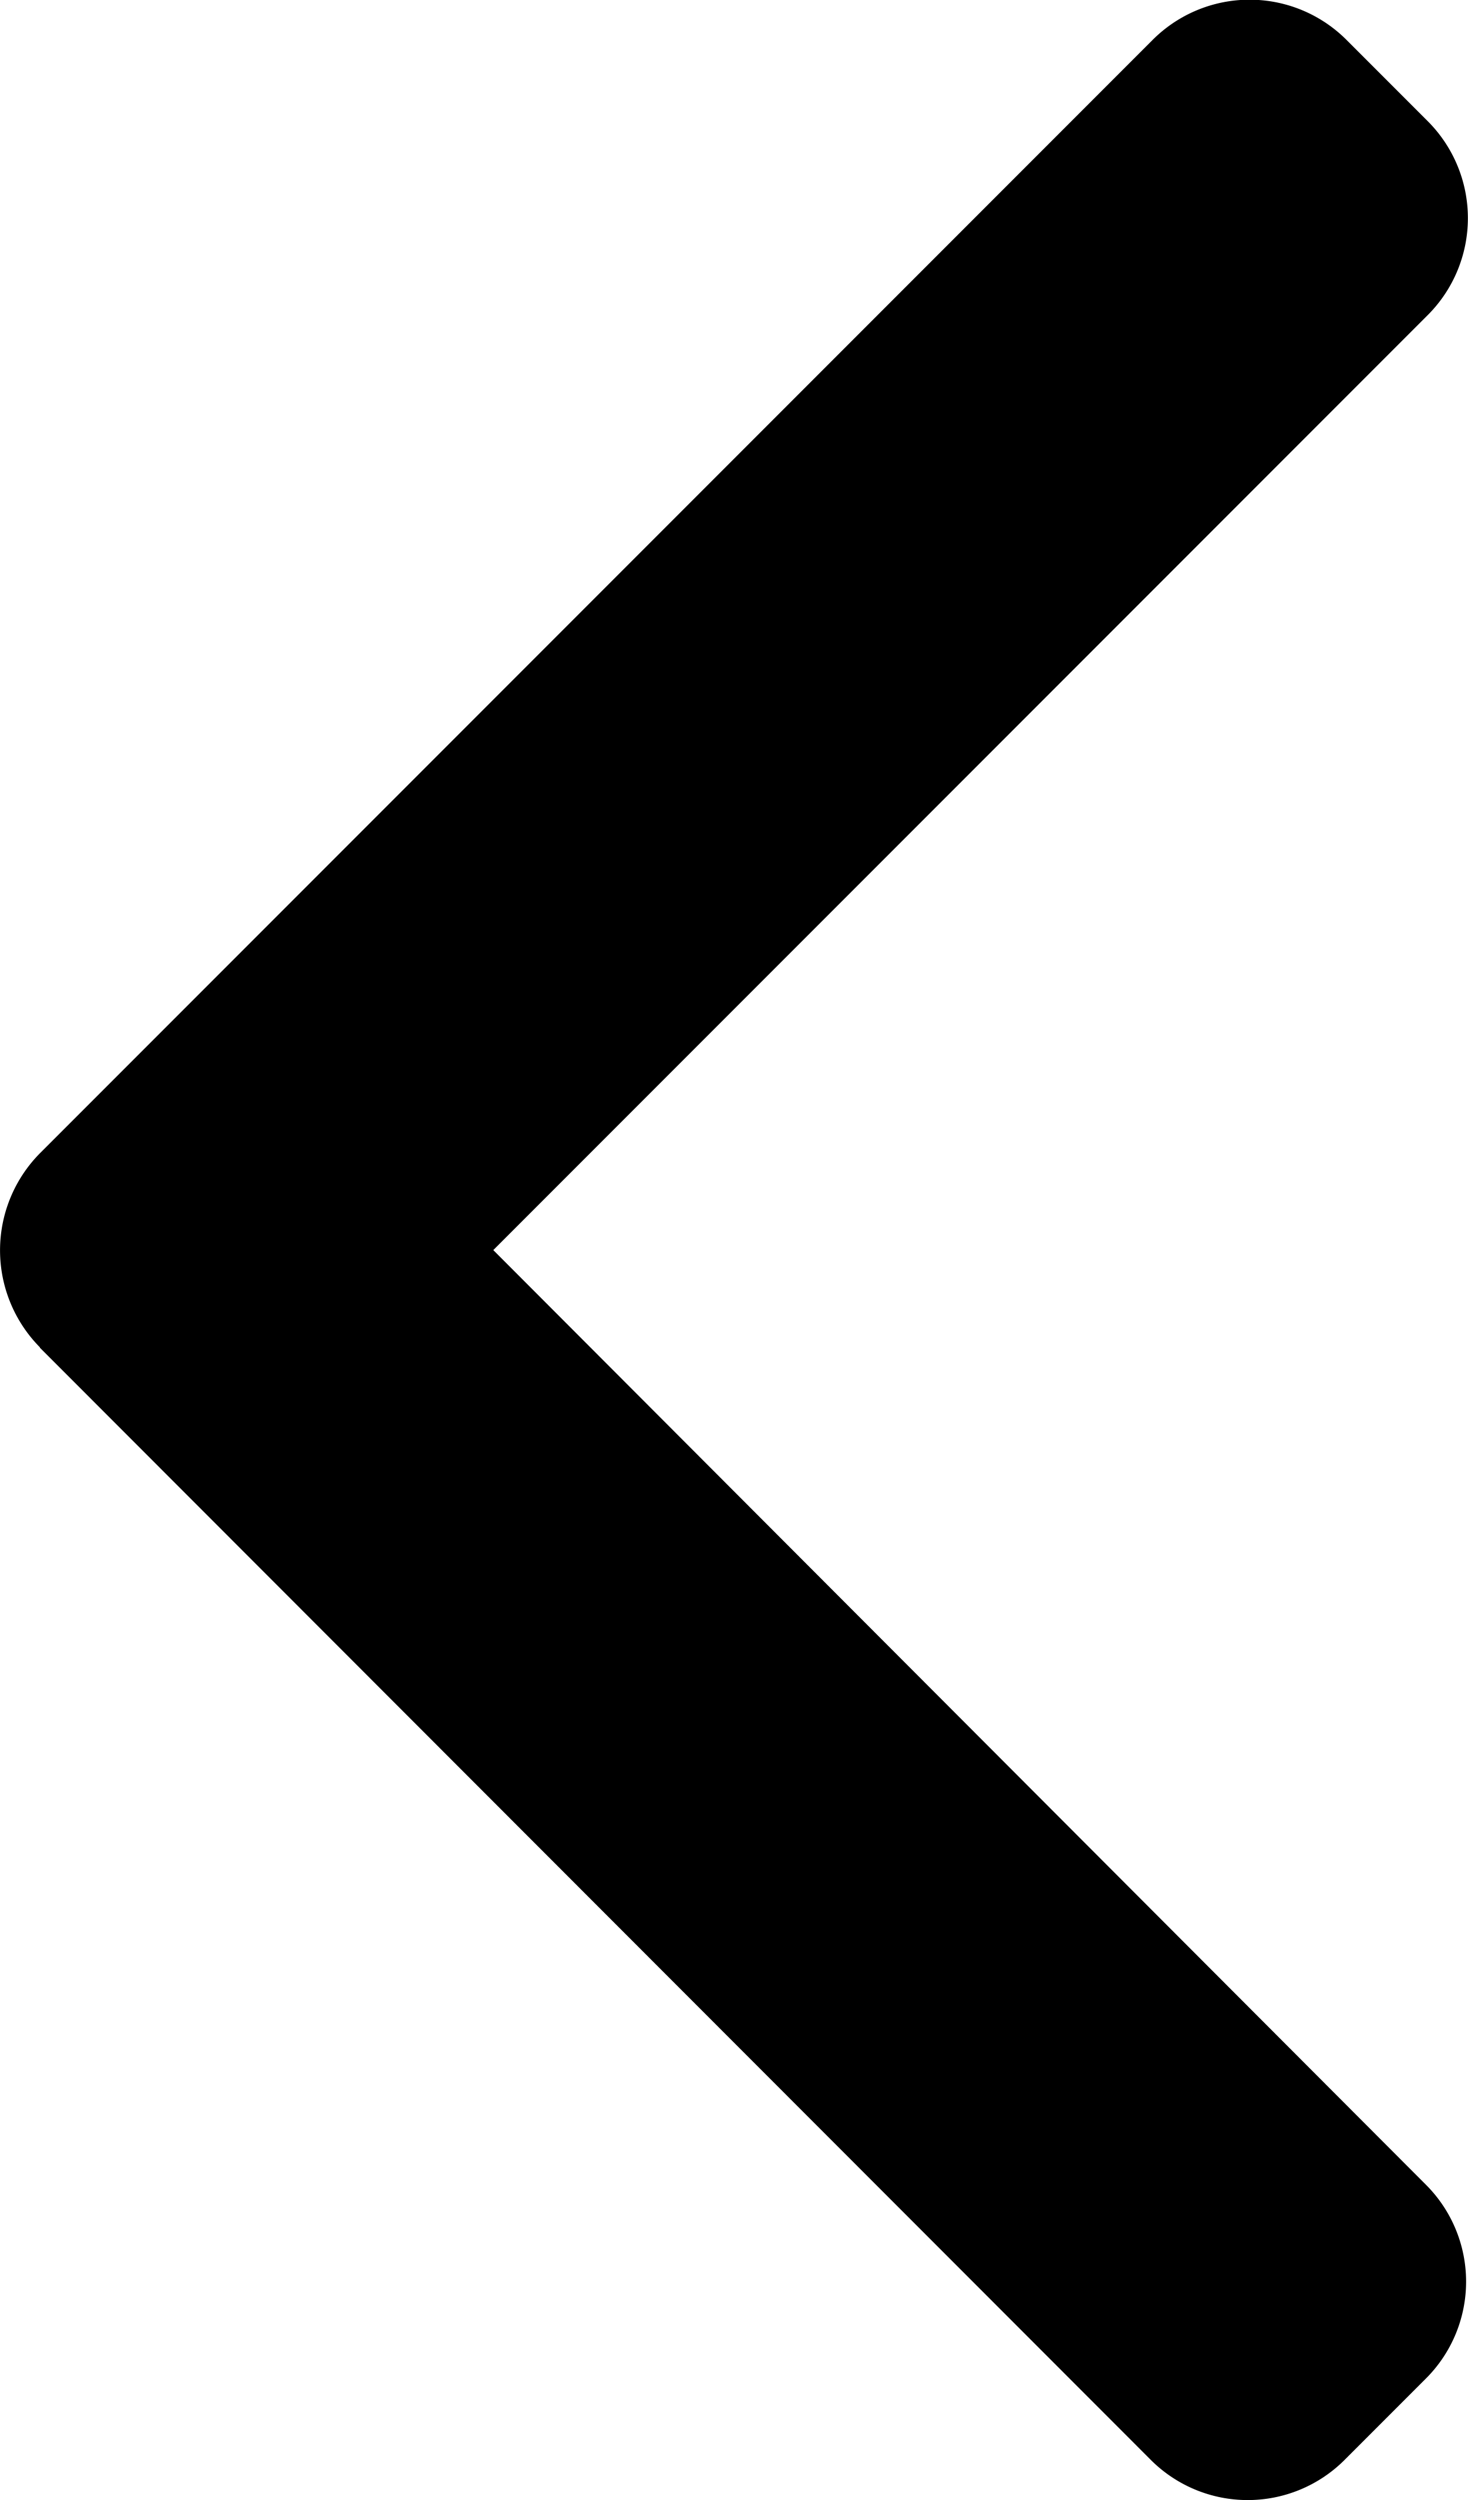<svg xmlns="http://www.w3.org/2000/svg" viewBox="0 0 7.05 12">
  <g id="right-arrow" transform="translate(108.528 12) rotate(180)">
    <g id="Group_67" data-name="Group 67" transform="translate(101.478)">
      <path id="Path_35" data-name="Path 35" d="M108.337,5.532,103,.192a.658.658,0,0,0-.928,0l-.393.393a.657.657,0,0,0,0,.928L106.159,6l-4.489,4.489a.658.658,0,0,0,0,.928l.393.393a.658.658,0,0,0,.928,0l5.345-5.345a.662.662,0,0,0,0-.932Z" transform="translate(-101.478)"/>
    </g>
  </g>
</svg>
